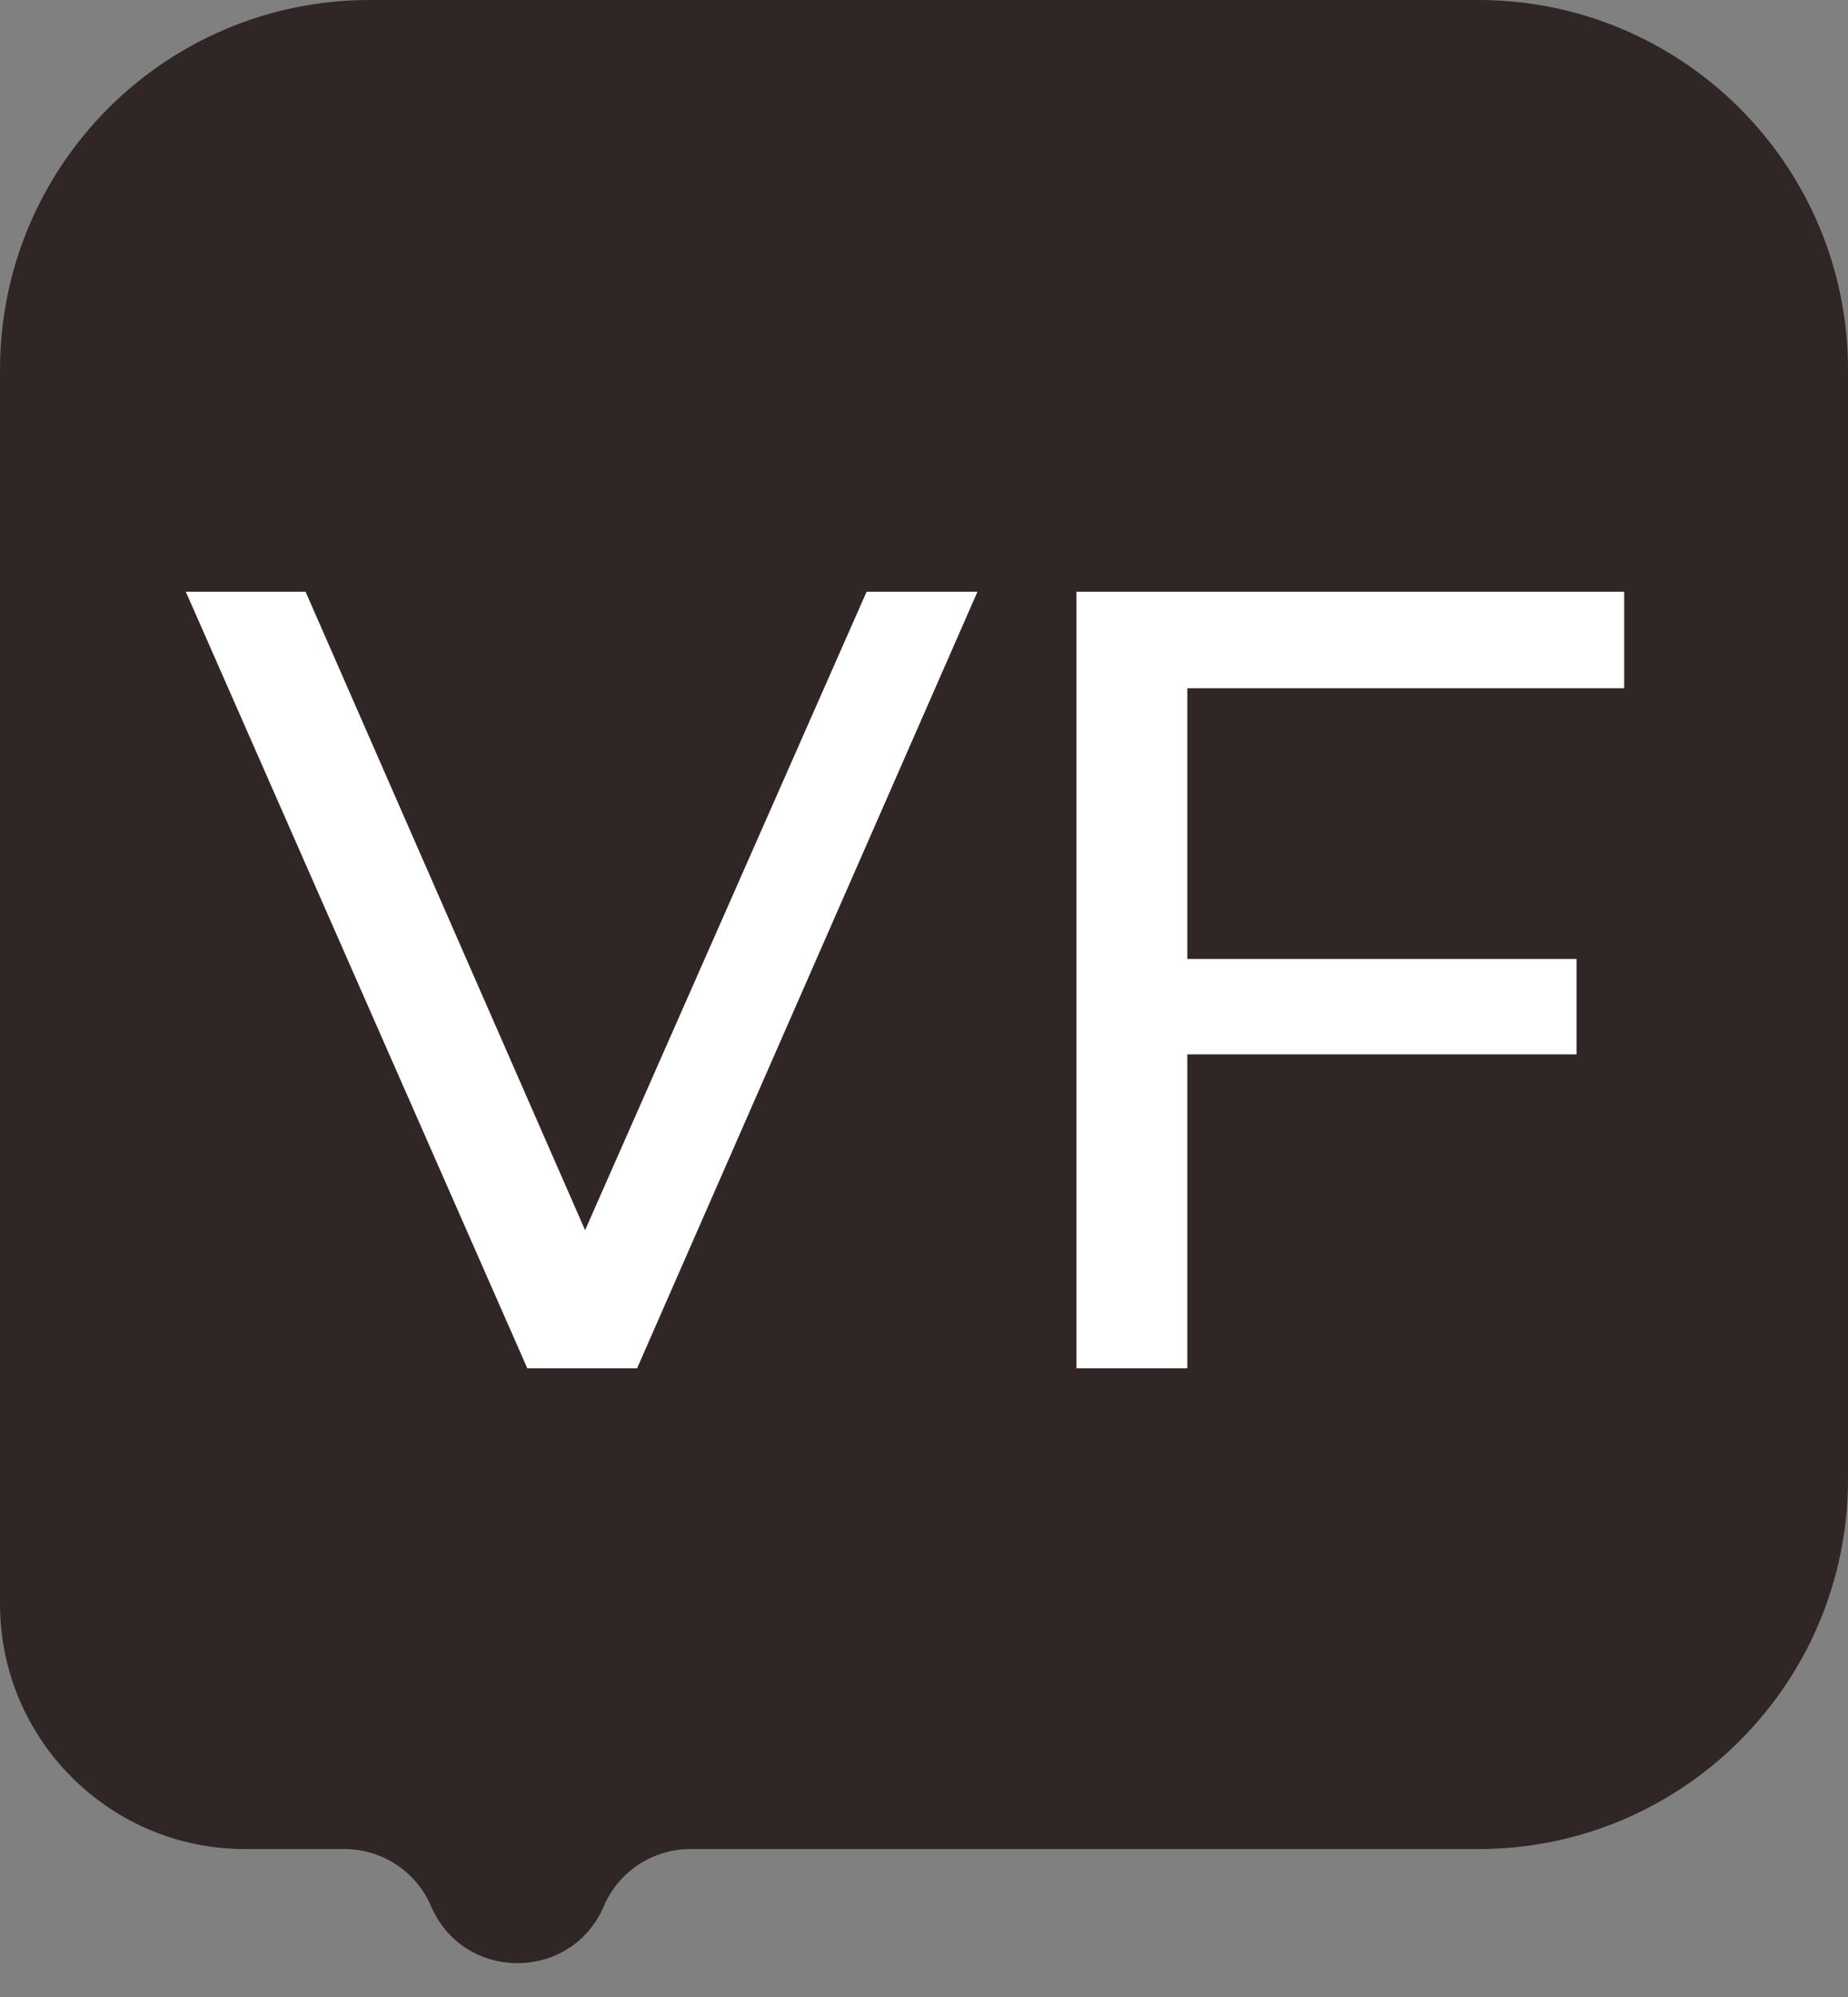 <svg width="50" height="54" viewBox="0 0 50 54" fill="none" xmlns="http://www.w3.org/2000/svg">
<rect x="0" y="0" width="50" height="54" fill="#808080" stroke="none"/>
<path d="M0 10C0 4.477 4.477 0 10 0H40C45.523 0 50 4.477 50 10V40C50 45.523 45.523 50 40 50H18.678C17.66 50 16.74 50.607 16.339 51.542C15.458 53.599 12.542 53.599 11.661 51.542C11.26 50.607 10.34 50 9.322 50H6.629C2.968 50 0 47.032 0 43.371V10Z" fill="#312626"/>
<path d="M14.267 37L5.027 16H8.267L16.757 35.38H14.897L23.447 16H26.447L17.237 37H14.267ZM31.825 25.93H42.655V28.51H31.825V25.93ZM32.125 37H29.125V16H43.945V18.61H32.125V37Z" fill="white"/>
</svg>
